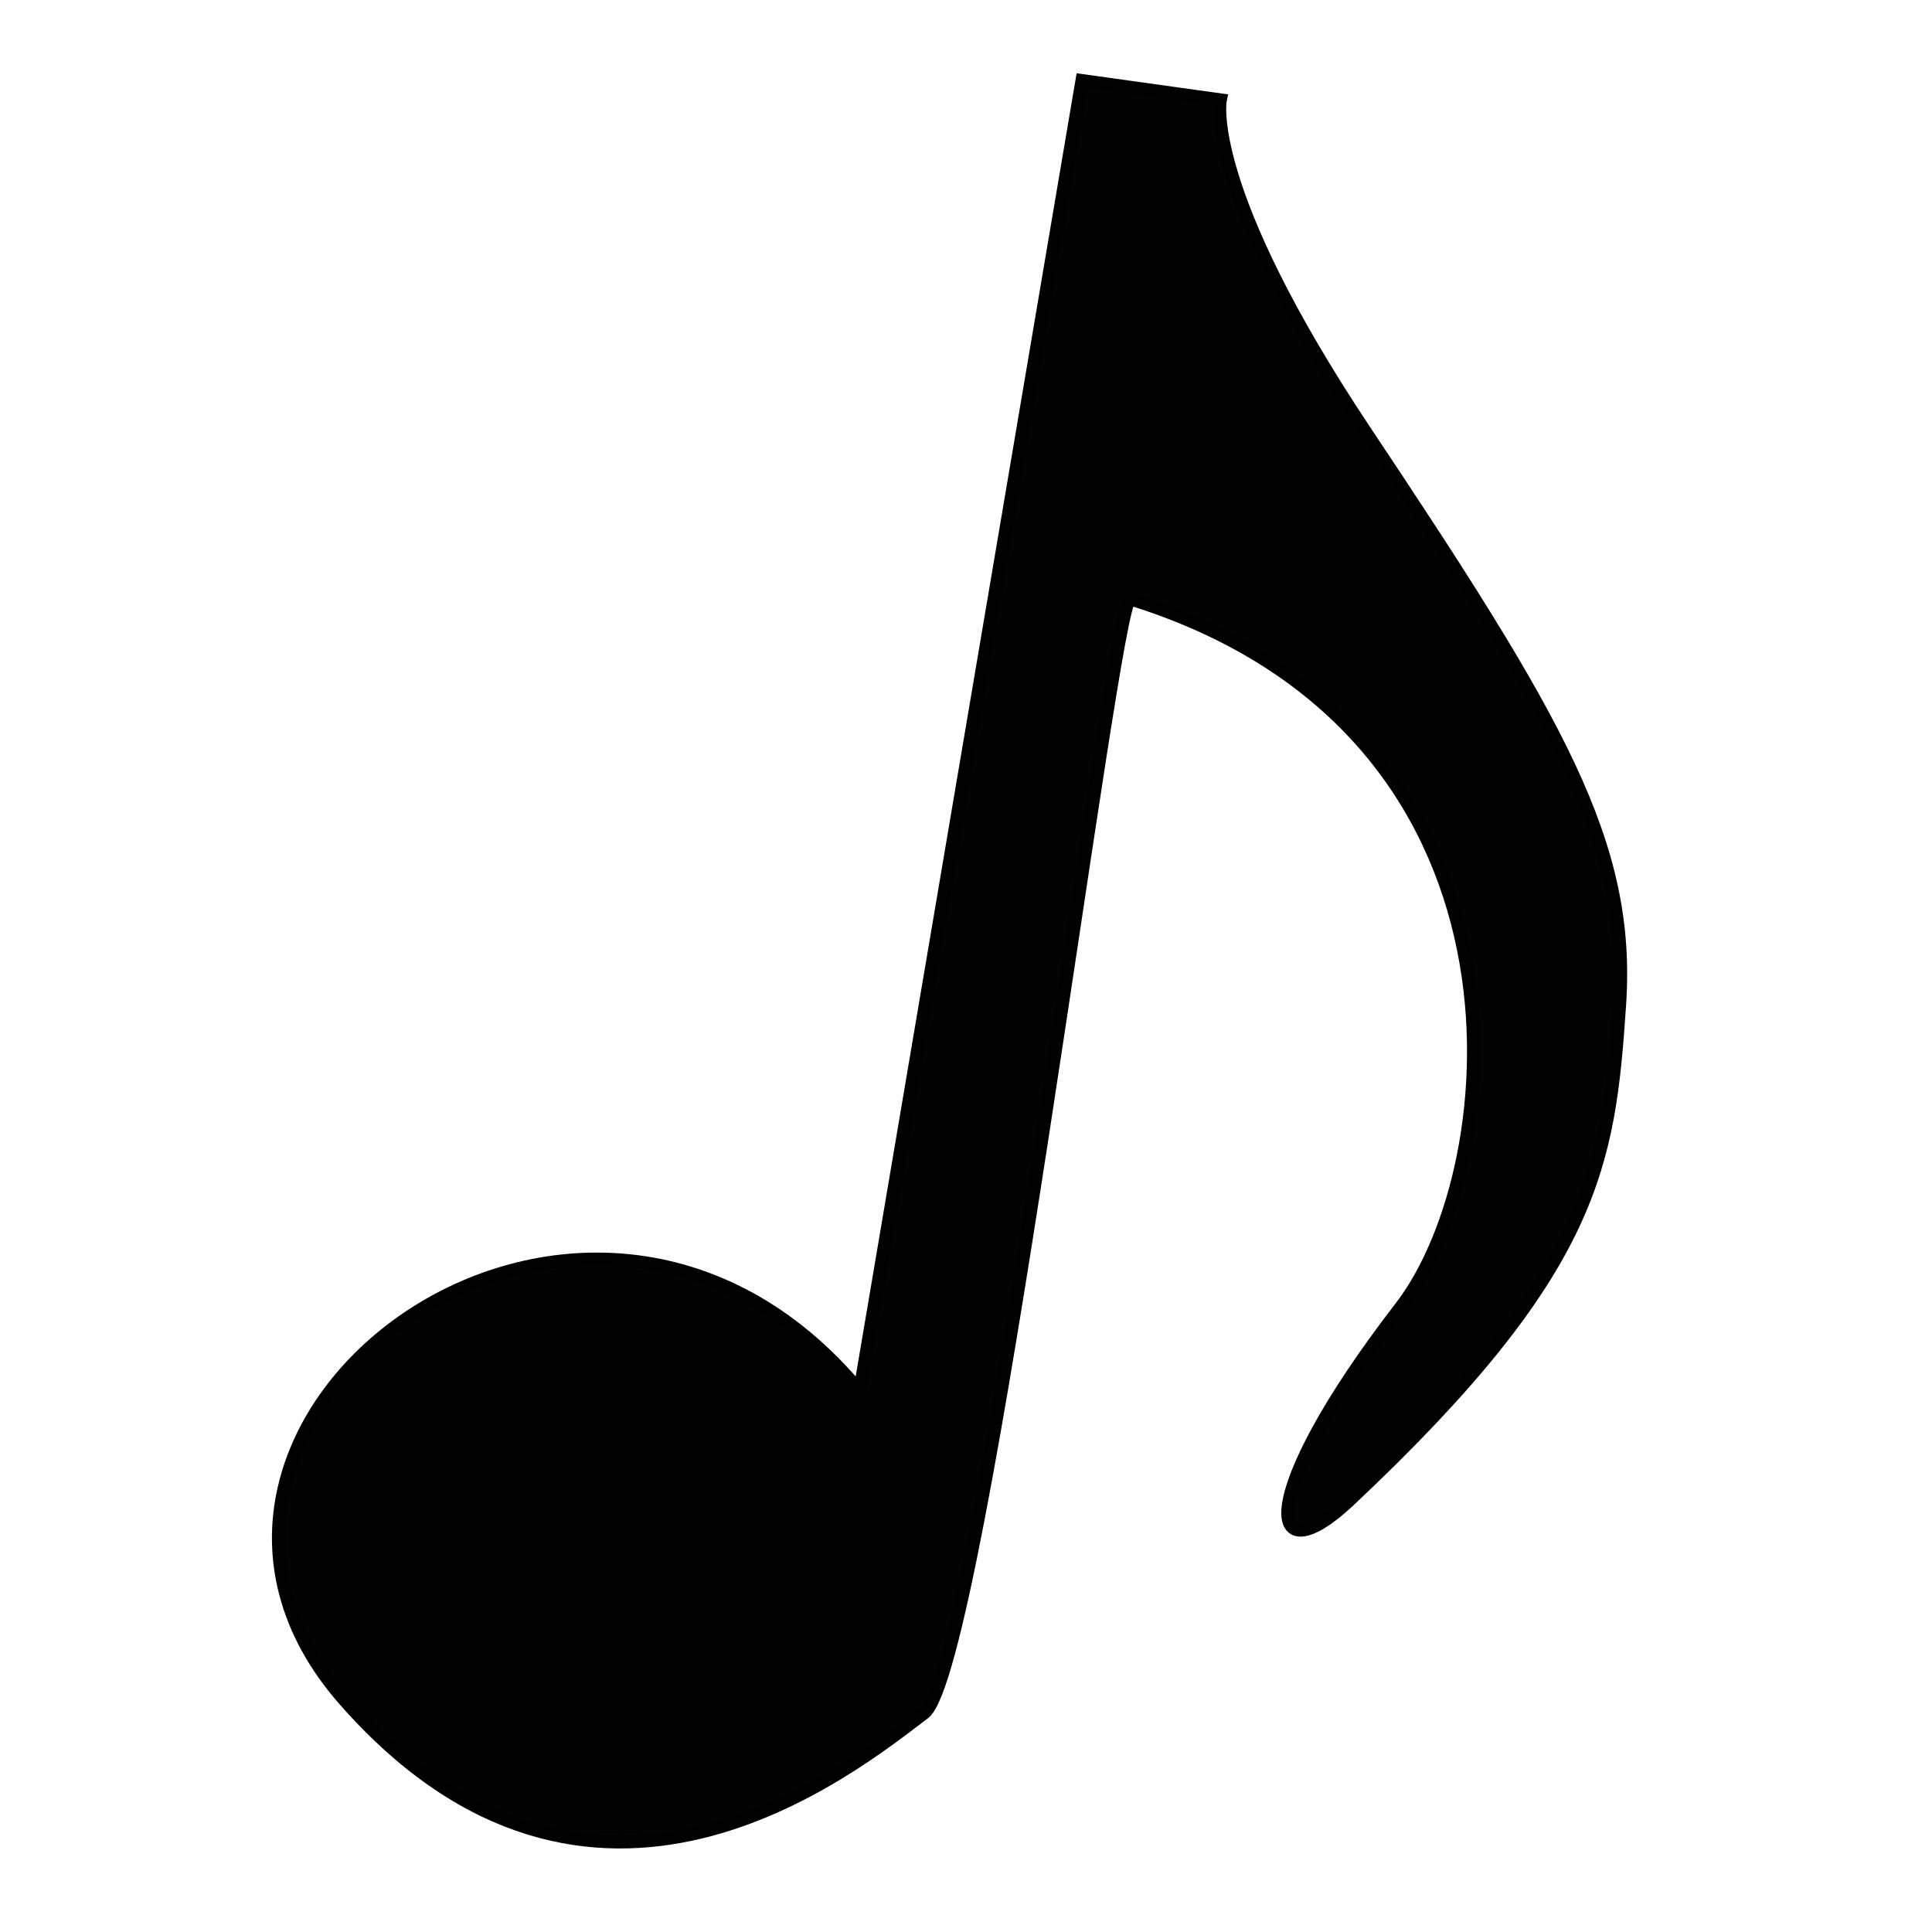 <svg xmlns="http://www.w3.org/2000/svg" width="600" height="600" viewBox="0 0 600 600">
  <defs>
    <style>
      .cls-1 {
        fill: #030303;
        stroke: #000;
        stroke-width: 4px;
        fill-rule: evenodd;
      }
    </style>
  </defs>
  <path class="cls-1" d="M267,432L336,25l43,6s-5.7,26.958,45,103c59.869,89.787,82.378,127.853,79,178-3.35,49.723-7.54,82.112-84,154-25.67,24.135-30.087-.254,16-60,34.018-44.1,45.8-179.771-84-220-5.366-1.663-46.286,332.6-64,346-22.542,17.05-103.387,83.138-180-4C31.677,442.329,181.374,329,267,432ZM24,362m707,5-12-48-75,27"/>
</svg>

